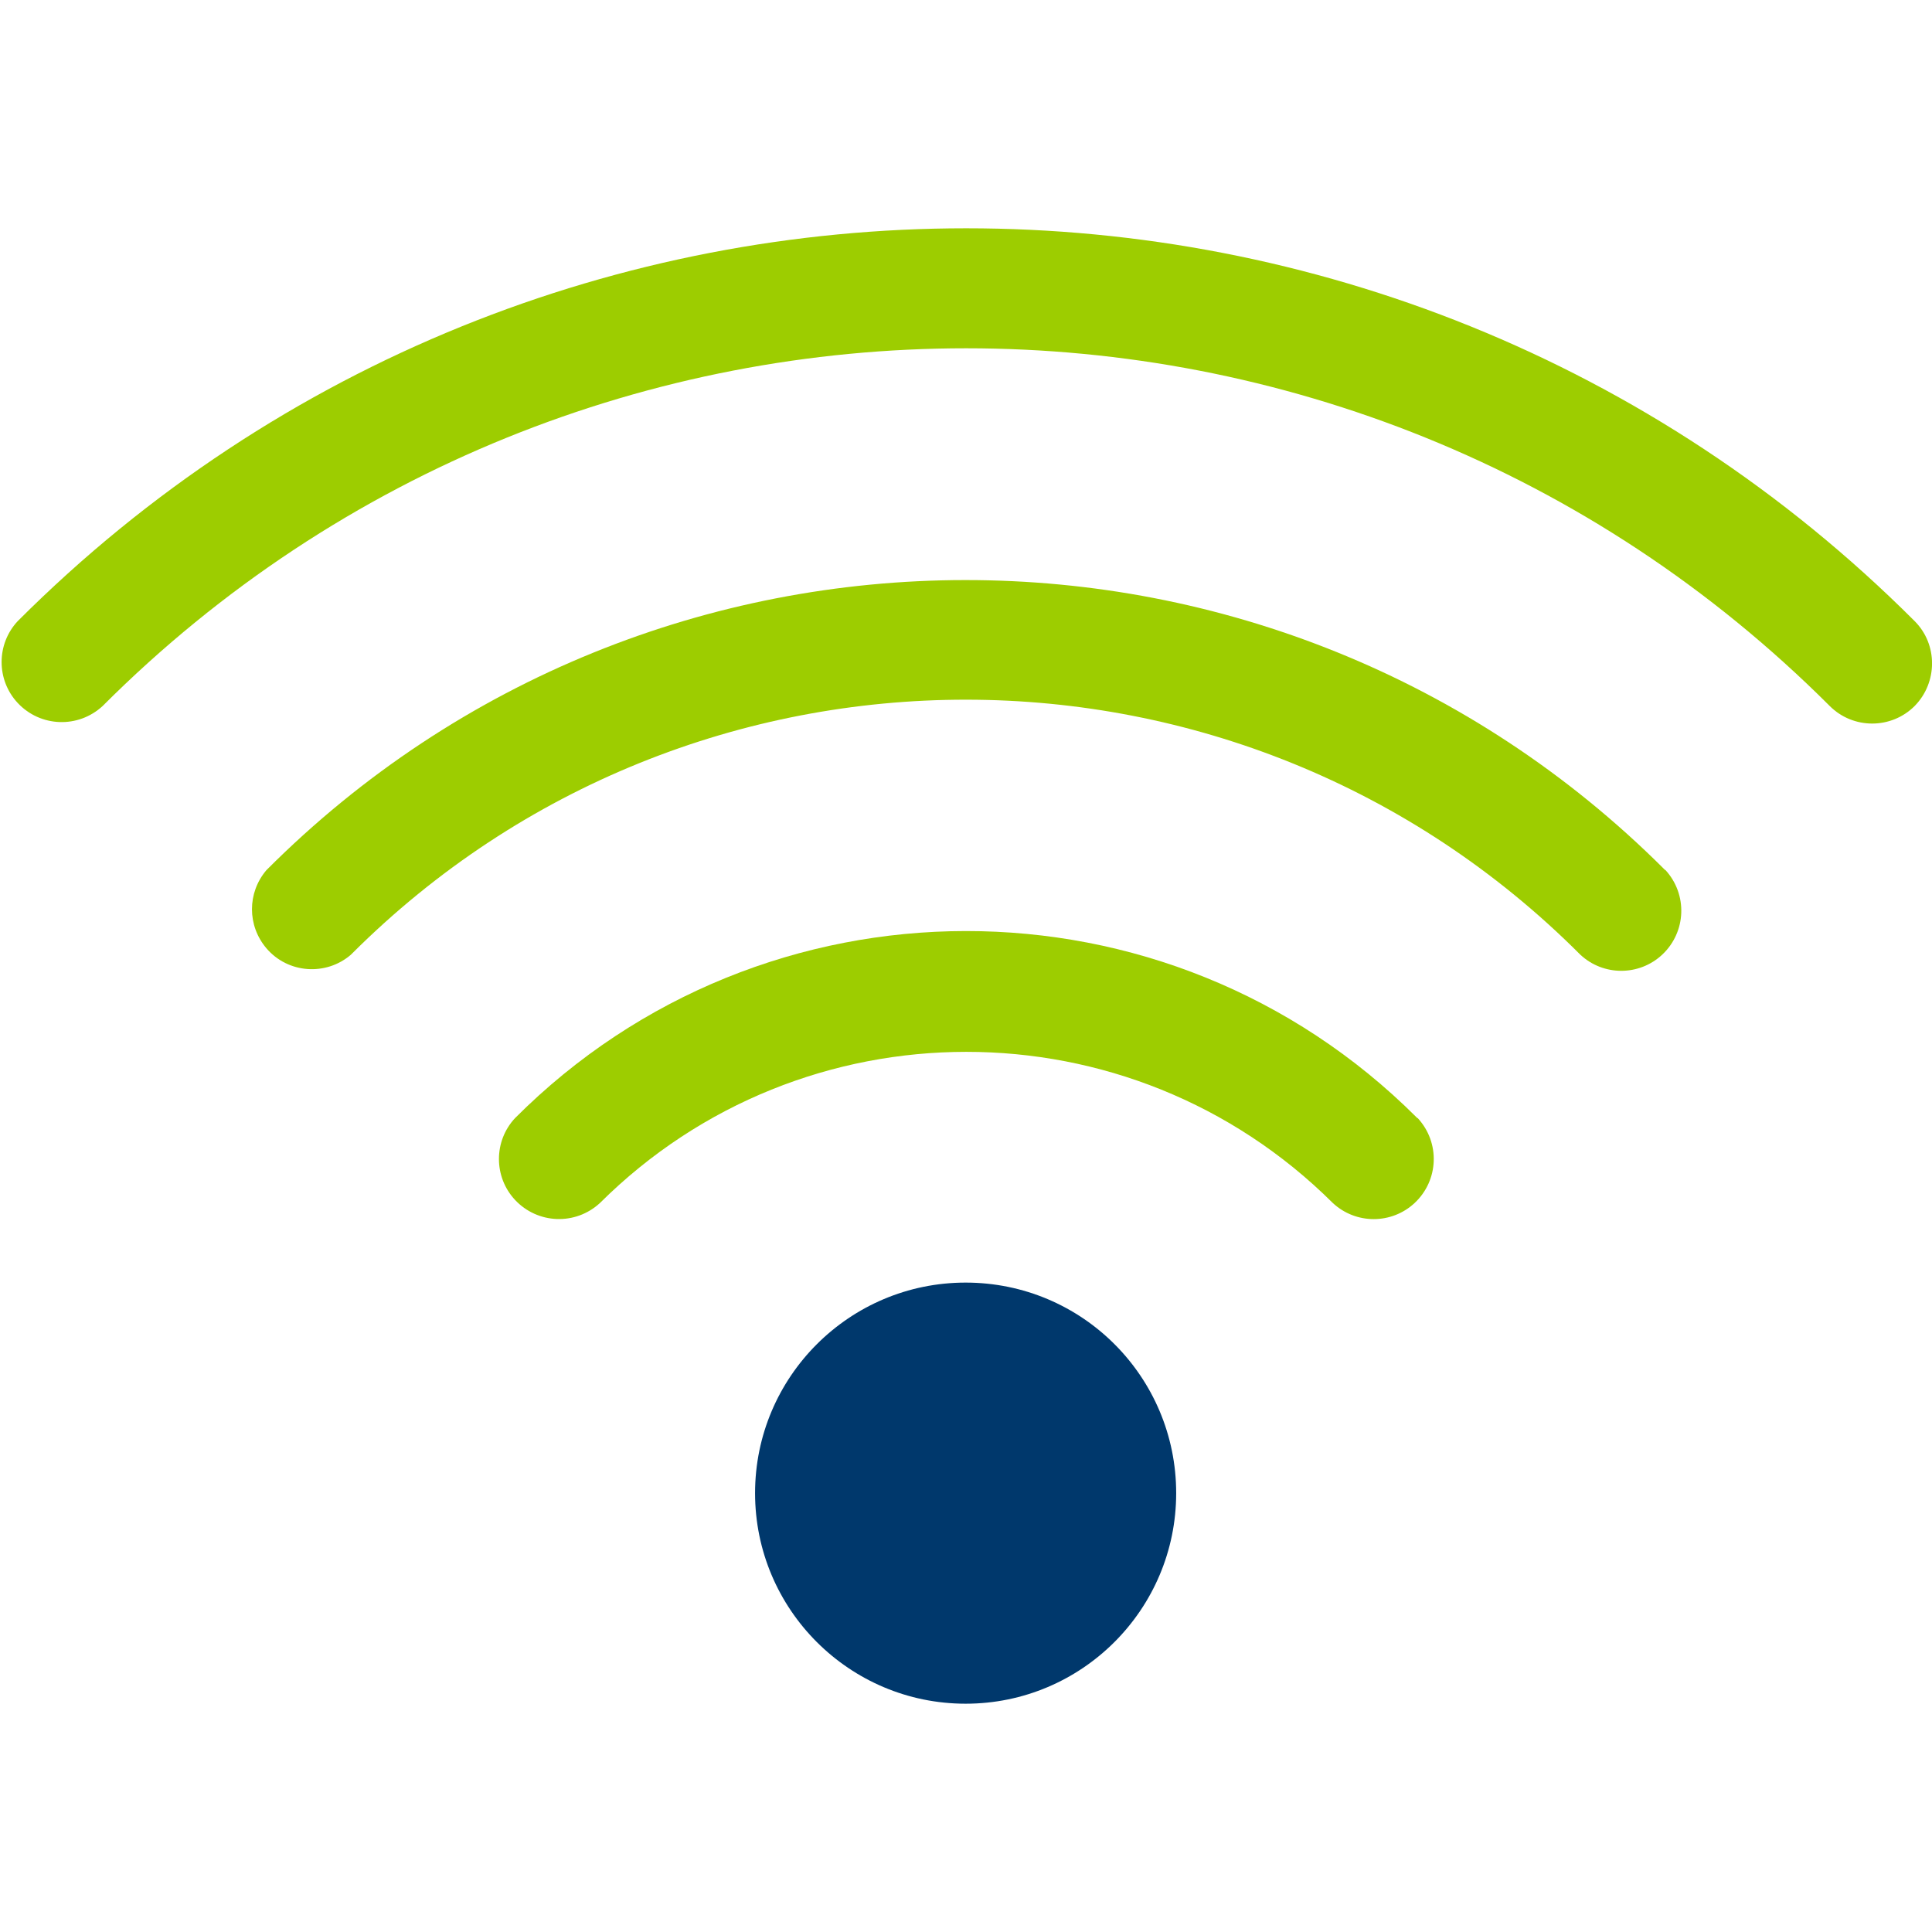 <?xml version="1.0" encoding="utf-8"?>
<!-- Generator: Adobe Illustrator 19.0.0, SVG Export Plug-In . SVG Version: 6.00 Build 0)  -->
<svg version="1.1" id="Layer_1" xmlns="http://www.w3.org/2000/svg" xmlns:xlink="http://www.w3.org/1999/xlink" x="0px" y="0px"
	 viewBox="-41 164.9 512 512" style="enable-background:new -41 164.9 512 512;" xml:space="preserve">
<style type="text/css">
	.st0{fill:#9DCD00;}
	.st1{fill:#00386C;}
</style>
<g>
	<path class="st0" d="M466.4,329.5c-138.8-138.8-363.9-138.8-502.7,0c-5.7,6.1-5.7,15.6,0,21.7c6,6.4,16,6.8,22.5,0.8
		c126.4-126.4,331.3-126.4,457.7,0c6.2,6.2,16.3,6.2,22.5,0C472.5,345.8,472.6,335.7,466.4,329.5z"/>
	<path class="st0" d="M400.3,395.5c-0.1-0.1-0.2-0.2-0.3-0.3C297.6,293,131.8,293.1,29.6,395.5c-5.1,6-5.1,14.7,0,20.7
		c5.7,6.7,15.8,7.4,22.4,1.7c0.1-0.1,0.2-0.2,0.3-0.3c90-89.8,235.7-89.7,325.5,0.3c6.1,5.7,15.6,5.7,21.7,0c6.4-6,6.8-16,0.8-22.5
		V395.5z"/>
	<path class="st0" d="M334.6,461.2c-0.1-0.1-0.2-0.2-0.2-0.2c-66-65.9-173-65.8-238.9,0.2c-5.7,6.1-5.7,15.6,0,21.7
		c6,6.4,16,6.8,22.5,0.8c53.7-53.4,140.5-53.4,194.2,0c6.1,5.7,15.6,5.7,21.7,0c6.4-6,6.8-16,0.8-22.5H334.6z"/>
</g>
<path class="st1" d="M214.9,504.8c-30.8,0-55.8,25-55.8,55.8s25,55.8,55.8,55.8s55.8-25,55.8-55.8S245.8,504.8,214.9,504.8
	L214.9,504.8z"/>
</svg>
